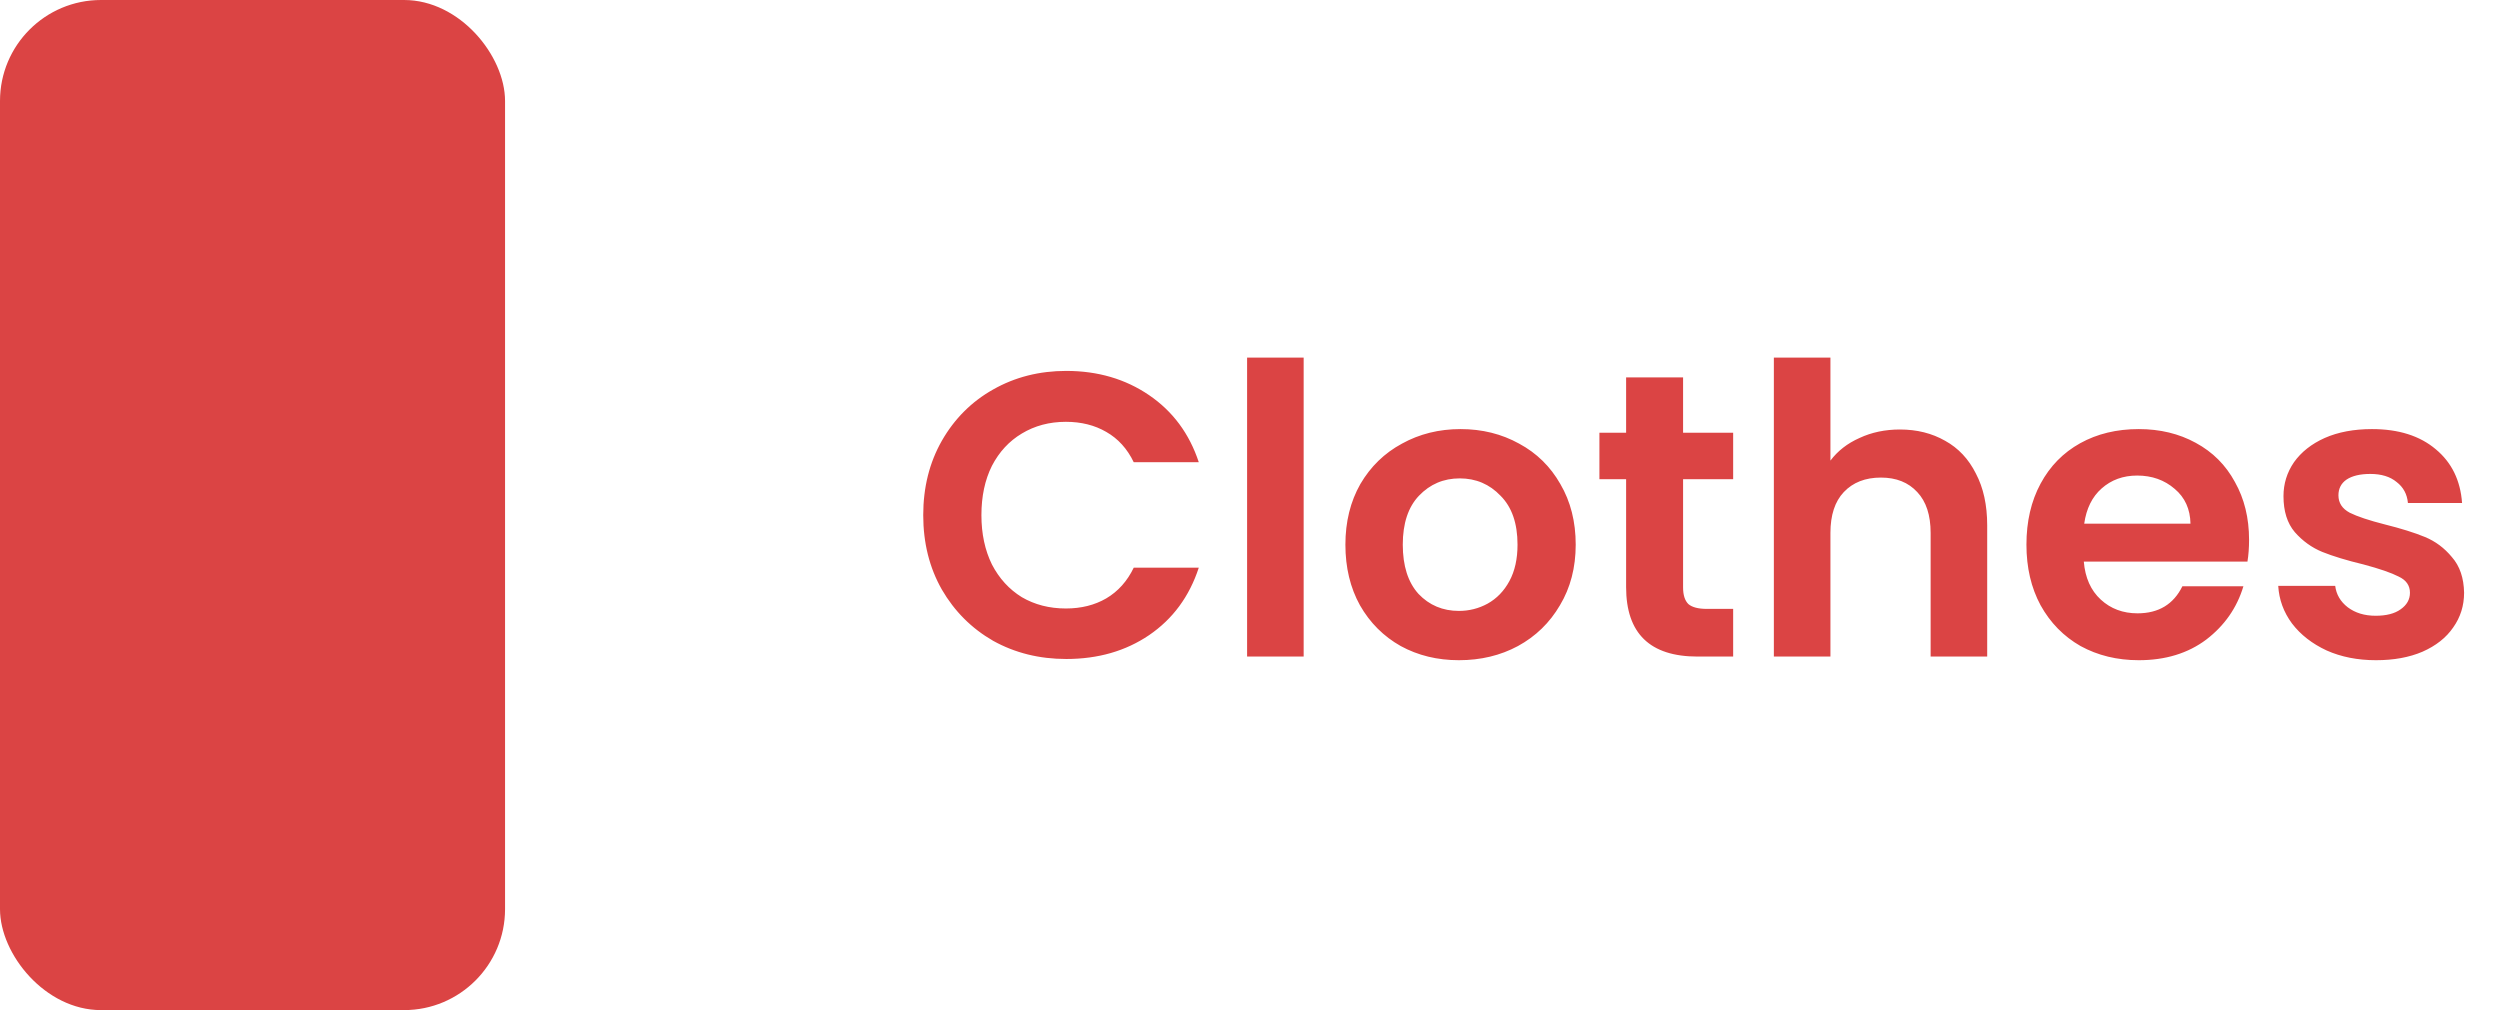 <svg width="99" height="40" viewBox="0 0 99 40" fill="none" xmlns="http://www.w3.org/2000/svg">
<rect width="20" height="40" rx="4" fill="#DB4444"/>
<path d="M36.56 20.4C36.56 19.301 36.805 18.32 37.296 17.456C37.797 16.581 38.475 15.904 39.328 15.424C40.192 14.933 41.157 14.688 42.224 14.688C43.472 14.688 44.565 15.008 45.504 15.648C46.443 16.288 47.099 17.173 47.472 18.304H44.896C44.64 17.771 44.277 17.371 43.808 17.104C43.349 16.837 42.816 16.704 42.208 16.704C41.557 16.704 40.976 16.859 40.464 17.168C39.963 17.467 39.568 17.893 39.28 18.448C39.003 19.003 38.864 19.653 38.864 20.4C38.864 21.136 39.003 21.787 39.28 22.352C39.568 22.907 39.963 23.339 40.464 23.648C40.976 23.947 41.557 24.096 42.208 24.096C42.816 24.096 43.349 23.963 43.808 23.696C44.277 23.419 44.64 23.013 44.896 22.48H47.472C47.099 23.621 46.443 24.512 45.504 25.152C44.576 25.781 43.483 26.096 42.224 26.096C41.157 26.096 40.192 25.856 39.328 25.376C38.475 24.885 37.797 24.208 37.296 23.344C36.805 22.48 36.56 21.499 36.56 20.4ZM51.625 14.16V26H49.385V14.16H51.625ZM57.774 26.144C56.921 26.144 56.153 25.957 55.47 25.584C54.788 25.2 54.249 24.661 53.854 23.968C53.47 23.275 53.278 22.475 53.278 21.568C53.278 20.661 53.476 19.861 53.87 19.168C54.276 18.475 54.825 17.941 55.518 17.568C56.212 17.184 56.985 16.992 57.838 16.992C58.692 16.992 59.465 17.184 60.158 17.568C60.852 17.941 61.396 18.475 61.79 19.168C62.196 19.861 62.398 20.661 62.398 21.568C62.398 22.475 62.19 23.275 61.774 23.968C61.369 24.661 60.814 25.2 60.11 25.584C59.417 25.957 58.638 26.144 57.774 26.144ZM57.774 24.192C58.18 24.192 58.558 24.096 58.91 23.904C59.273 23.701 59.561 23.403 59.774 23.008C59.988 22.613 60.094 22.133 60.094 21.568C60.094 20.725 59.87 20.08 59.422 19.632C58.985 19.173 58.446 18.944 57.806 18.944C57.166 18.944 56.628 19.173 56.19 19.632C55.764 20.08 55.55 20.725 55.55 21.568C55.55 22.411 55.758 23.061 56.174 23.52C56.601 23.968 57.134 24.192 57.774 24.192ZM66.65 18.976V23.264C66.65 23.563 66.719 23.781 66.858 23.92C67.007 24.048 67.252 24.112 67.594 24.112H68.633V26H67.225C65.338 26 64.394 25.083 64.394 23.248V18.976H63.337V17.136H64.394V14.944H66.65V17.136H68.633V18.976H66.65ZM75.237 17.008C75.909 17.008 76.506 17.157 77.029 17.456C77.551 17.744 77.957 18.176 78.245 18.752C78.543 19.317 78.693 20 78.693 20.8V26H76.453V21.104C76.453 20.4 76.277 19.861 75.925 19.488C75.573 19.104 75.093 18.912 74.485 18.912C73.866 18.912 73.375 19.104 73.013 19.488C72.661 19.861 72.485 20.4 72.485 21.104V26H70.245V14.16H72.485V18.24C72.773 17.856 73.157 17.557 73.637 17.344C74.117 17.12 74.65 17.008 75.237 17.008ZM89.063 21.376C89.063 21.696 89.041 21.984 88.999 22.24H82.519C82.572 22.88 82.796 23.381 83.191 23.744C83.585 24.107 84.071 24.288 84.647 24.288C85.479 24.288 86.071 23.931 86.423 23.216H88.839C88.583 24.069 88.092 24.773 87.367 25.328C86.641 25.872 85.751 26.144 84.695 26.144C83.841 26.144 83.073 25.957 82.391 25.584C81.719 25.2 81.191 24.661 80.807 23.968C80.433 23.275 80.247 22.475 80.247 21.568C80.247 20.651 80.433 19.845 80.807 19.152C81.18 18.459 81.703 17.925 82.375 17.552C83.047 17.179 83.82 16.992 84.695 16.992C85.537 16.992 86.289 17.173 86.951 17.536C87.623 17.899 88.14 18.416 88.503 19.088C88.876 19.749 89.063 20.512 89.063 21.376ZM86.743 20.736C86.732 20.16 86.524 19.701 86.119 19.36C85.713 19.008 85.217 18.832 84.631 18.832C84.076 18.832 83.607 19.003 83.223 19.344C82.849 19.675 82.62 20.139 82.535 20.736H86.743ZM94.09 26.144C93.364 26.144 92.714 26.016 92.138 25.76C91.562 25.493 91.103 25.136 90.762 24.688C90.431 24.24 90.25 23.744 90.218 23.2H92.474C92.516 23.541 92.682 23.824 92.97 24.048C93.268 24.272 93.636 24.384 94.074 24.384C94.5 24.384 94.831 24.299 95.066 24.128C95.311 23.957 95.434 23.739 95.434 23.472C95.434 23.184 95.284 22.971 94.986 22.832C94.698 22.683 94.234 22.523 93.594 22.352C92.932 22.192 92.388 22.027 91.962 21.856C91.546 21.685 91.183 21.424 90.874 21.072C90.575 20.72 90.426 20.245 90.426 19.648C90.426 19.157 90.564 18.709 90.842 18.304C91.13 17.899 91.535 17.579 92.058 17.344C92.591 17.109 93.215 16.992 93.93 16.992C94.986 16.992 95.828 17.259 96.458 17.792C97.087 18.315 97.434 19.024 97.498 19.92H95.354C95.322 19.568 95.172 19.291 94.906 19.088C94.65 18.875 94.303 18.768 93.866 18.768C93.46 18.768 93.146 18.843 92.922 18.992C92.708 19.141 92.602 19.349 92.602 19.616C92.602 19.915 92.751 20.144 93.05 20.304C93.348 20.453 93.812 20.608 94.442 20.768C95.082 20.928 95.61 21.093 96.026 21.264C96.442 21.435 96.799 21.701 97.098 22.064C97.407 22.416 97.567 22.885 97.578 23.472C97.578 23.984 97.434 24.443 97.146 24.848C96.868 25.253 96.463 25.573 95.93 25.808C95.407 26.032 94.794 26.144 94.09 26.144Z" fill="#DB4444"/>
</svg>
